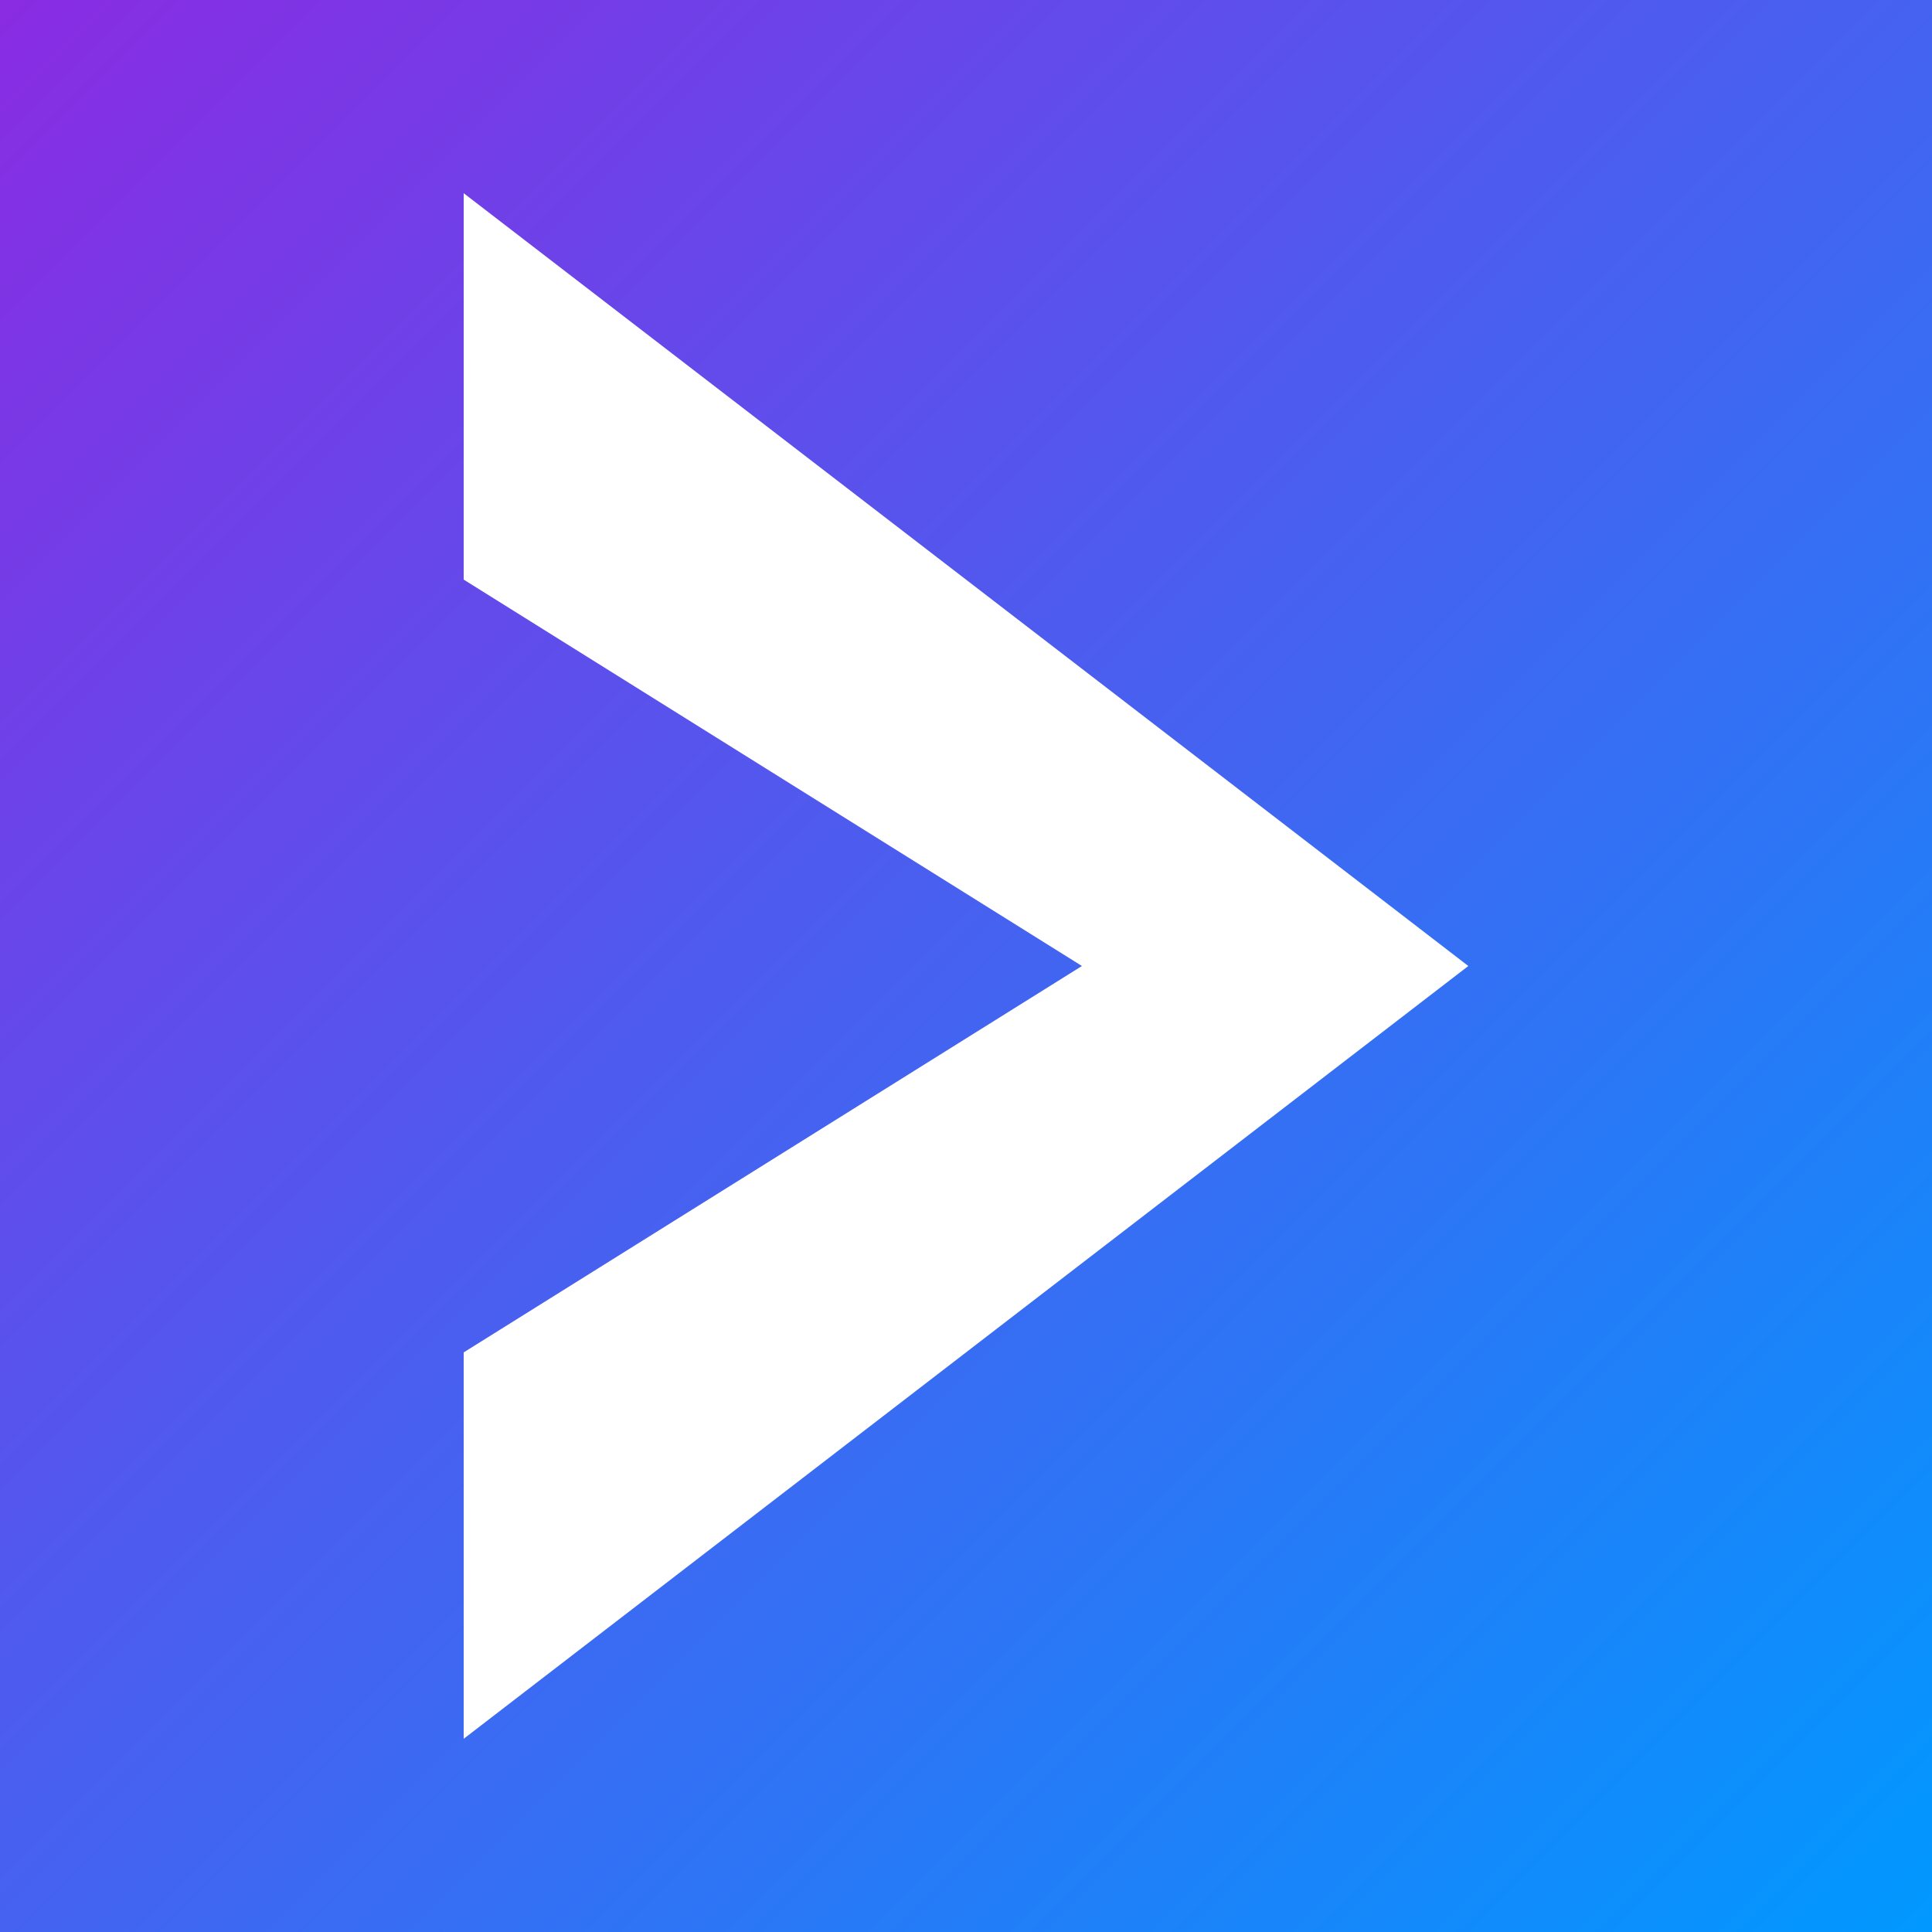 <svg xmlns="http://www.w3.org/2000/svg" width="500" height="500" viewBox="0 0 500 500">
  <rect x="0" y="0" width="500" height="500" fill="#333333" stroke="none"/>
  <defs>
    <linearGradient id="logo-gradient" x1="0%" y1="0%" x2="100%" y2="100%">
      <stop offset="0%" style="stop-color:#8A2BE2"/>
      <stop offset="100%" style="stop-color:#0099FF"/>
    </linearGradient>
  </defs>
  <rect width="500" height="500" fill="url(#logo-gradient)"/>
  <path d="M120,50 L380,250 L120,450 L120,350 L280,250 L120,150 Z" fill="white"/>
</svg>
